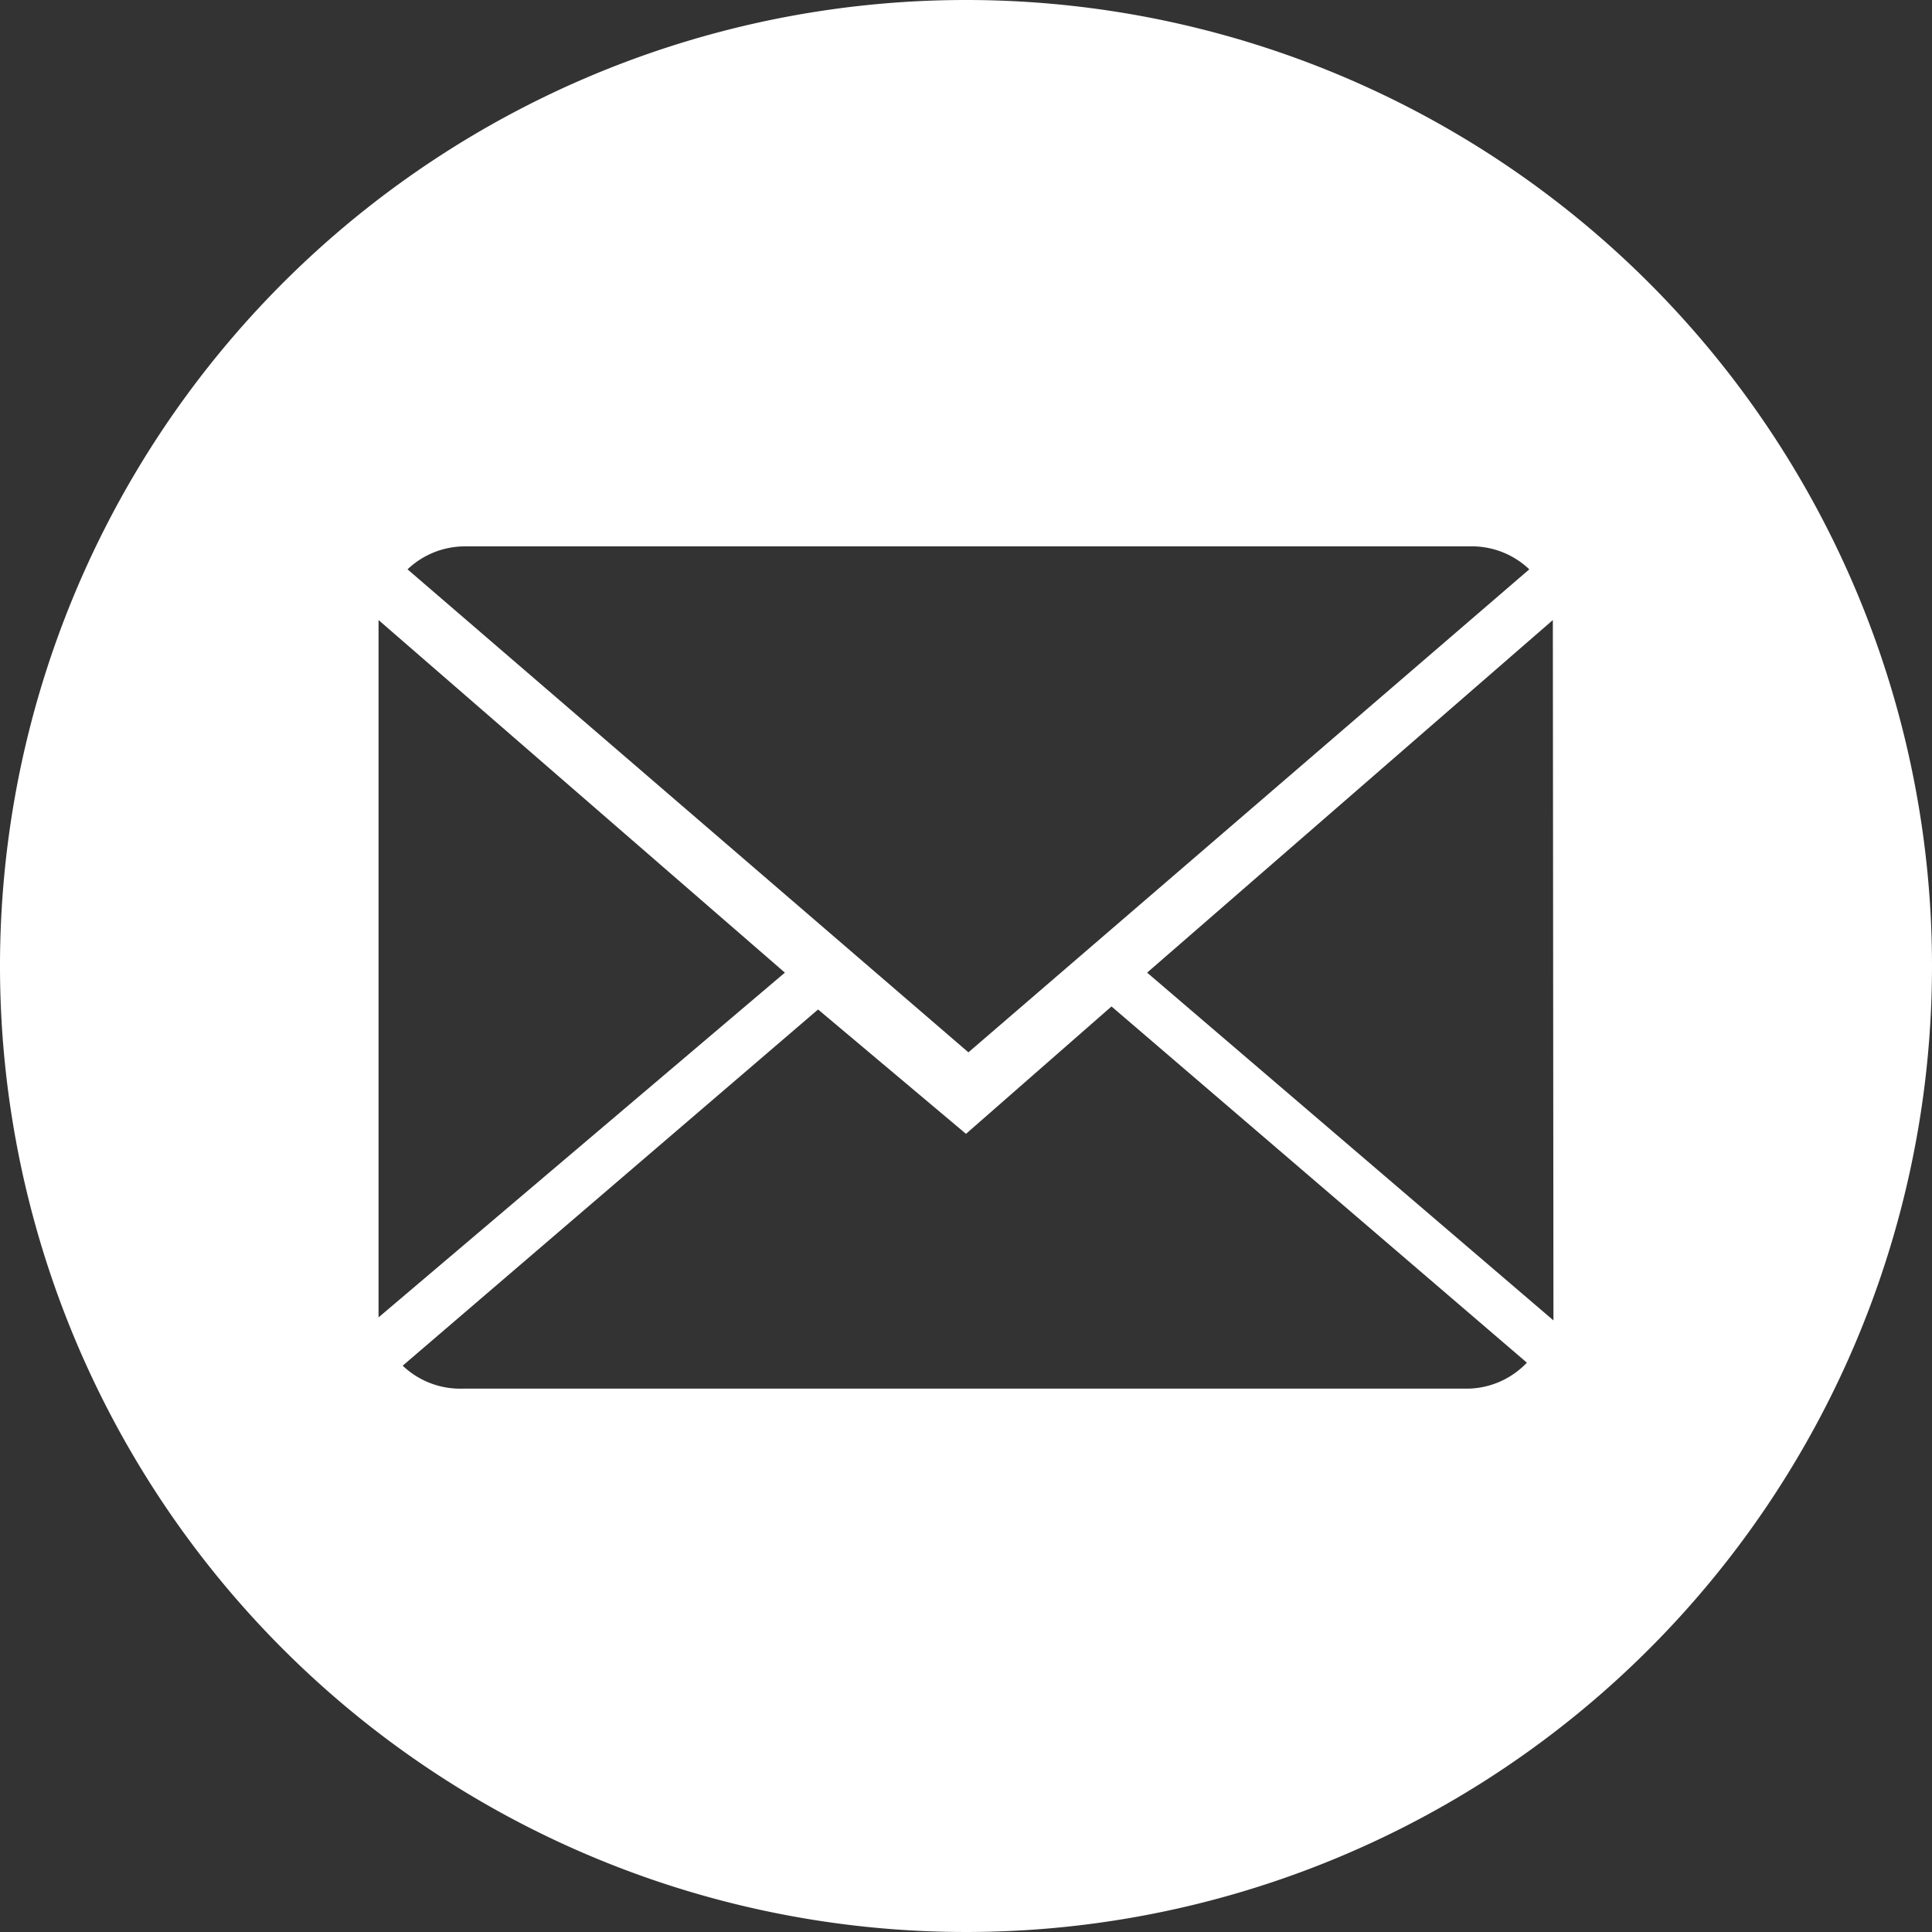<svg id="Layer_1" data-name="Layer 1" xmlns="http://www.w3.org/2000/svg" viewBox="0 0 32 32"><rect x="0" y="0" width="32" height="32" fill="#333333" stroke="none"/><defs><style>.cls-1{fill:#fff;}</style></defs><title>mail</title><path class="cls-1" d="M16,0A16,16,0,1,0,32,16,16,16,0,0,0,16,0ZM7.67,9.05H24.33a1.38,1.38,0,0,1,1,.38l-9.29,8-9.29-8A1.38,1.38,0,0,1,7.67,9.05Zm-1.4,1.22L13,16.11,6.27,21.82ZM24.33,23H7.67a1.38,1.38,0,0,1-1-.38l6.88-5.9L16,18.78l2.41-2.11,6.88,5.9A1.38,1.38,0,0,1,24.33,23Zm1.4-1.13L19,16.11l6.72-5.84Z"/></svg>